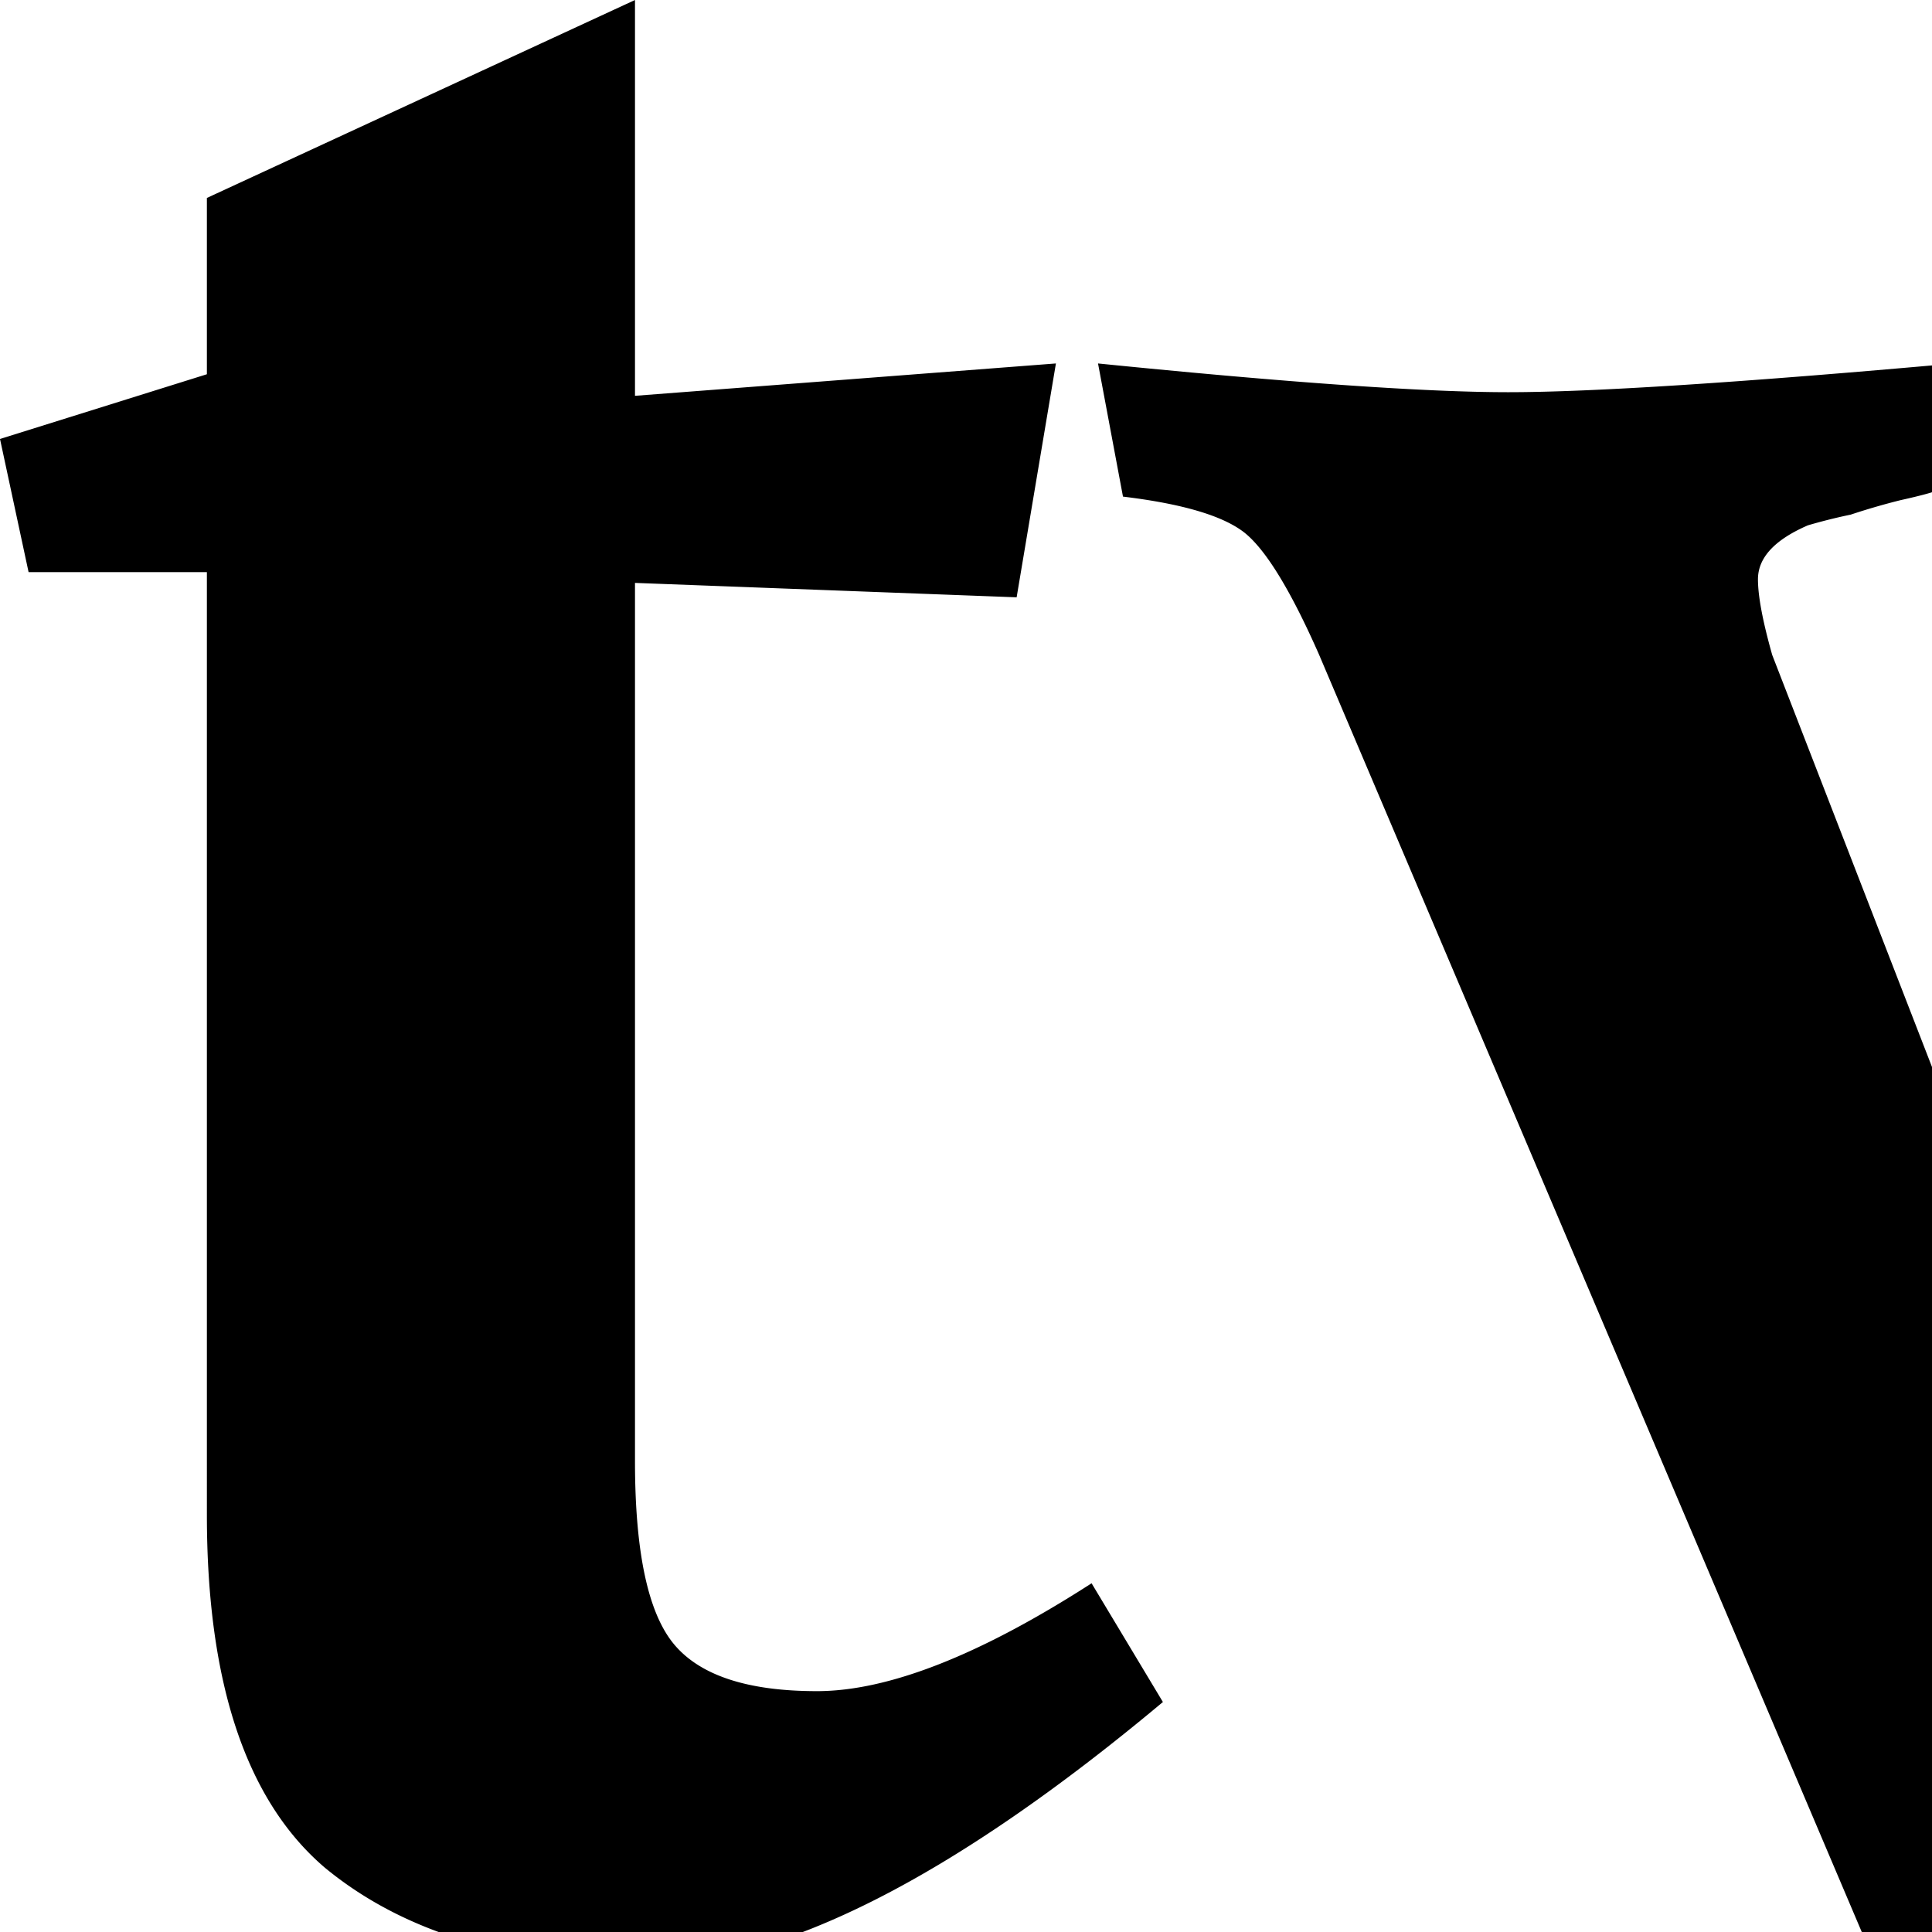 <svg role="img" viewBox="0 0 24 24" xmlns="http://www.w3.org/2000/svg"><title>typst</title><path d="M7.888 18.148c0 1.133.162 1.892.487 2.28.325.387.916.58 1.773.58.886 0 2.024-.446 3.412-1.34l.886 1.475c-2.6 2.175-4.741 3.263-6.425 3.263-1.684 0-3.014-.402-3.988-1.207-.975-.834-1.463-2.294-1.463-4.38V7.107H.355L0 5.453l2.57-.804v-2.19L7.888 0v4.917l5.229-.402-.488 2.905-4.741-.179v10.907Zm9.696 16.45h-.754c-.709-1.222-1.255-2.965-1.64-5.23l1.02-.626c.857.536 1.61.805 2.26.805 1.388 0 2.452-.641 3.19-1.922l1.507-3.532-6.78-15.958c-.354-.804-.665-1.31-.93-1.52-.266-.208-.769-.357-1.507-.446l-.31-1.654c2.363.238 4.062.357 5.096.357 1.034 0 2.88-.119 5.539-.357l-.177 1.564c-.06.03-.222.075-.488.134a8.47 8.47 0 0 0-.62.18 6.725 6.725 0 0 0-.532.133c-.413.179-.62.402-.62.67 0 .21.059.522.177.94l3.9 10.057 3.81-10.236c.09-.269.133-.522.133-.76 0-.537-.782-.894-2.348-1.073l-.089-1.565c1.448.209 2.659.313 3.634.313.975 0 2.585-.104 4.83-.313l-.31 1.654c-.71.03-1.211.164-1.507.403-.266.208-.546.655-.842 1.34L23.92 29.905c-1.329 3.13-3.441 4.694-6.336 4.694Zm31.593-12.472c1.152 0 2.127-.64 2.925-1.922.827-1.31 1.24-3.218 1.24-5.721 0-4.649-1.344-6.973-4.032-6.973-1.093 0-2.29.61-3.59 1.832v10.281a4.494 4.494 0 0 0 1.463 1.788c.65.477 1.314.715 1.994.715ZM49.266 35c-2.748-.268-4.61-.402-5.584-.402-.975 0-2.925.134-5.85.402l-.443-1.61c1.064-.238 1.832-.506 2.305-.804.472-.298.709-.76.709-1.385V8.895c0-1.013-.384-1.52-1.152-1.52l-2.039.269-.221-1.699c2.54-1.132 4.948-1.803 7.223-2.011l.93 1.028c0 .655.148 1.4.443 2.235l1.95-1.475c1.36-1.043 2.585-1.565 3.678-1.565 2.689 0 4.668.82 5.938 2.459 1.27 1.639 1.906 3.993 1.906 7.062 0 3.04-.96 5.588-2.88 7.644s-4.388 3.084-7.401 3.084c-.975 0-1.994-.328-3.058-.983v7.867c0 .566.237 1.013.71 1.34.679.299 1.565.537 2.658.716l.488.09-.31 1.564Zm18.068-12.74c.709 0 1.3-.223 1.772-.67.473-.447.71-.998.71-1.654 0-.685-.09-1.192-.267-1.52-.177-.357-.472-.685-.886-.983-.59-.477-1.433-.983-2.526-1.52-1.063-.536-1.905-.998-2.526-1.386-.59-.387-1.181-1.013-1.772-1.877-.561-.894-.842-1.922-.842-3.084 0-1.669.65-2.98 1.95-3.934 1.33-.983 2.969-1.475 4.918-1.475 1.95 0 4.166.343 6.648 1.028-.09 1.937-.34 3.576-.754 4.917l-1.772.402c-.71-2.86-2.053-4.29-4.033-4.29-1.33 0-1.994.789-1.994 2.368 0 .626.251 1.163.753 1.61.532.447 1.3.923 2.305 1.43 1.004.477 1.728.85 2.171 1.117.443.239 1.034.641 1.773 1.207C74.32 15.02 75 16.524 75 18.461c0 1.937-.739 3.412-2.216 4.425-1.477 1.014-3.427 1.52-5.85 1.52-2.392 0-4.49-.402-6.292-1.207-.059-.506-.088-1.386-.088-2.637 0-1.282.03-2.175.088-2.682l2.172-.492c.236 1.46.753 2.637 1.55 3.531.798.895 1.788 1.341 2.97 1.341Zm17.108-4.112c0 1.133.162 1.892.487 2.28.325.387.916.58 1.773.58.886 0 2.023-.446 3.412-1.34L91 21.143c-2.6 2.175-4.742 3.263-6.425 3.263-1.684 0-3.014-.402-3.989-1.207-.975-.834-1.462-2.294-1.462-4.38V7.107h-2.216l-.354-1.654 2.57-.804v-2.19L84.442 0v4.917l5.229-.402-.488 2.905-4.741-.179v10.907Z"/></svg>